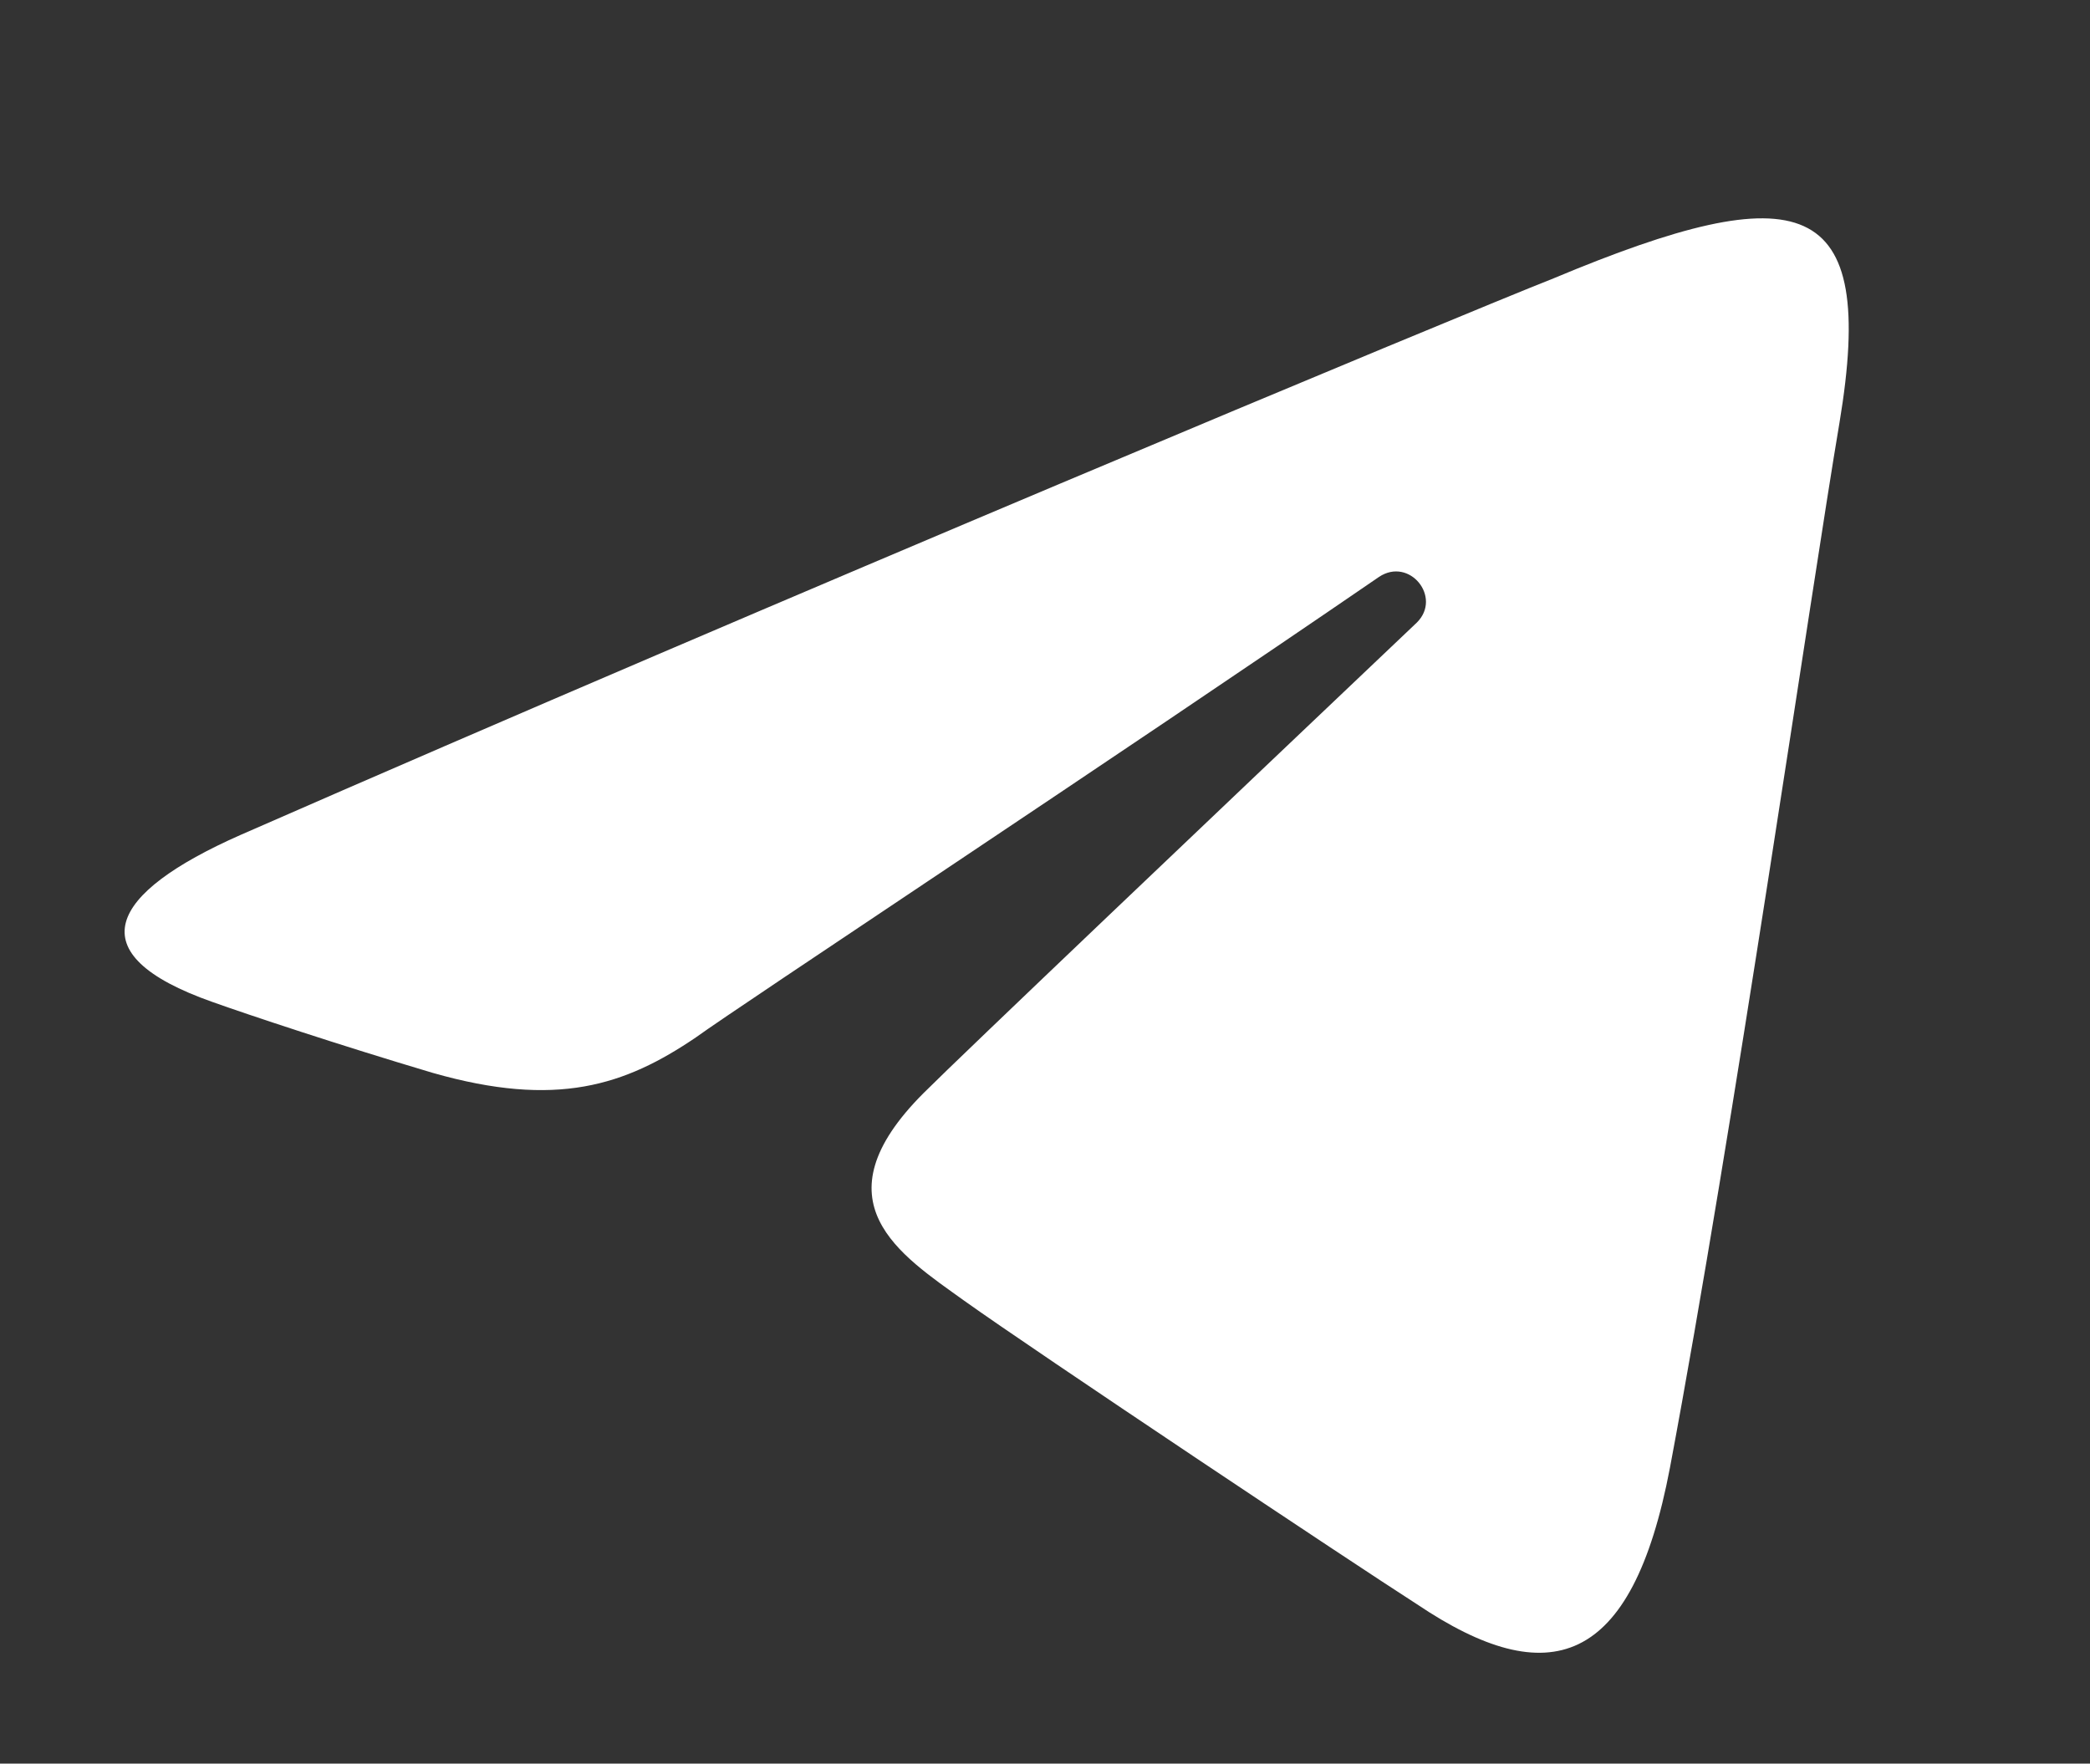 <?xml version="1.0" encoding="utf-8"?>
<!-- Generator: Adobe Illustrator 24.2.3, SVG Export Plug-In . SVG Version: 6.00 Build 0)  -->
<svg version="1.1" xmlns="http://www.w3.org/2000/svg" xmlns:xlink="http://www.w3.org/1999/xlink" x="0px" y="0px"
	 viewBox="0 0 82.6 69.7" style="enable-background:new 0 0 82.6 69.7;" xml:space="preserve">
<rect x="0" y="0" width="82.6" height="69.7" fill="#333333" stroke="none"/>
<style type="text/css">
	.st0{display:none;opacity:5.000000e-02;enable-background:new    ;}
	.st1{display:none;opacity:7.000000e-02;enable-background:new    ;}
	.st2{fill:#FFFFFF;}
</style>
<g id="Layer_2">
</g>
<g id="Layer_1">
	<path class="st0" d="M5.2,32.3C29.7,21.2,58.4,9.2,62.8,7.4c9.8-3.8,14,0.1,13.3,6.3c-0.8,7.7-4.7,30-7.1,46
		c-1.4,9.4-6.5,12.2-12.2,8.6c-4.3-2.8-19.2-12.5-23.2-15.8c-2.7-2.3-4.5-4.8-2.6-7.4c0.6-0.8,2-2.3,2.8-3.1c4-3.8,3.4-4.7-1.4-1.2
		c-0.6,0.4-3.9,2.8-5.2,3.7c-3.3,2.2-6.4,2.3-11.6,0.6c-4.2-1.4-8.3-2.6-10.9-3.7C1.2,39.8-0.1,34.7,5.2,32.3z"/>
	<path class="st1" d="M7.4,32.7C30.1,22.5,58,10.9,62.1,9.2c9.8-4,13.4-1.6,12.3,6c-1,7.1-4.4,29-6.9,43.6c-1.4,8.6-5.6,10.5-11.1,7
		C53.1,63.7,39.3,54.6,36,52c-2.6-2-5.3-4.4-2.1-7.8c1-1.1,6.8-6.7,11.1-10.8c2.5-2.4,1.6-3.6-1.4-1.5C38,35.6,29,41.6,27.4,42.7
		c-3.1,2.1-6,2.6-11,1c-4-1.2-7.8-2.5-9.8-3.2C2.1,38.7,2.1,35,7.4,32.7z"/>
	<path class="st2" d="M9.5,33c21-9.2,48.1-20.5,51.9-22c9.8-4.1,12.8-3.3,11.3,5.7c-1.1,6.5-4.2,28-6.7,41.3
		c-1.5,7.9-4.8,8.9-10,5.4c-2.5-1.6-15.1-10-17.9-12c-2.5-1.8-5.9-3.9-1.6-8.2c1.5-1.5,11.6-11.1,19.5-18.6c1-1-0.3-2.6-1.5-1.8
		C44,30,29.3,39.7,27.5,41c-2.8,1.9-5.5,2.8-10.4,1.4c-3.7-1.1-7.3-2.3-8.7-2.8C3,37.7,4.3,35.3,9.5,33z"/>
</g>
</svg>
